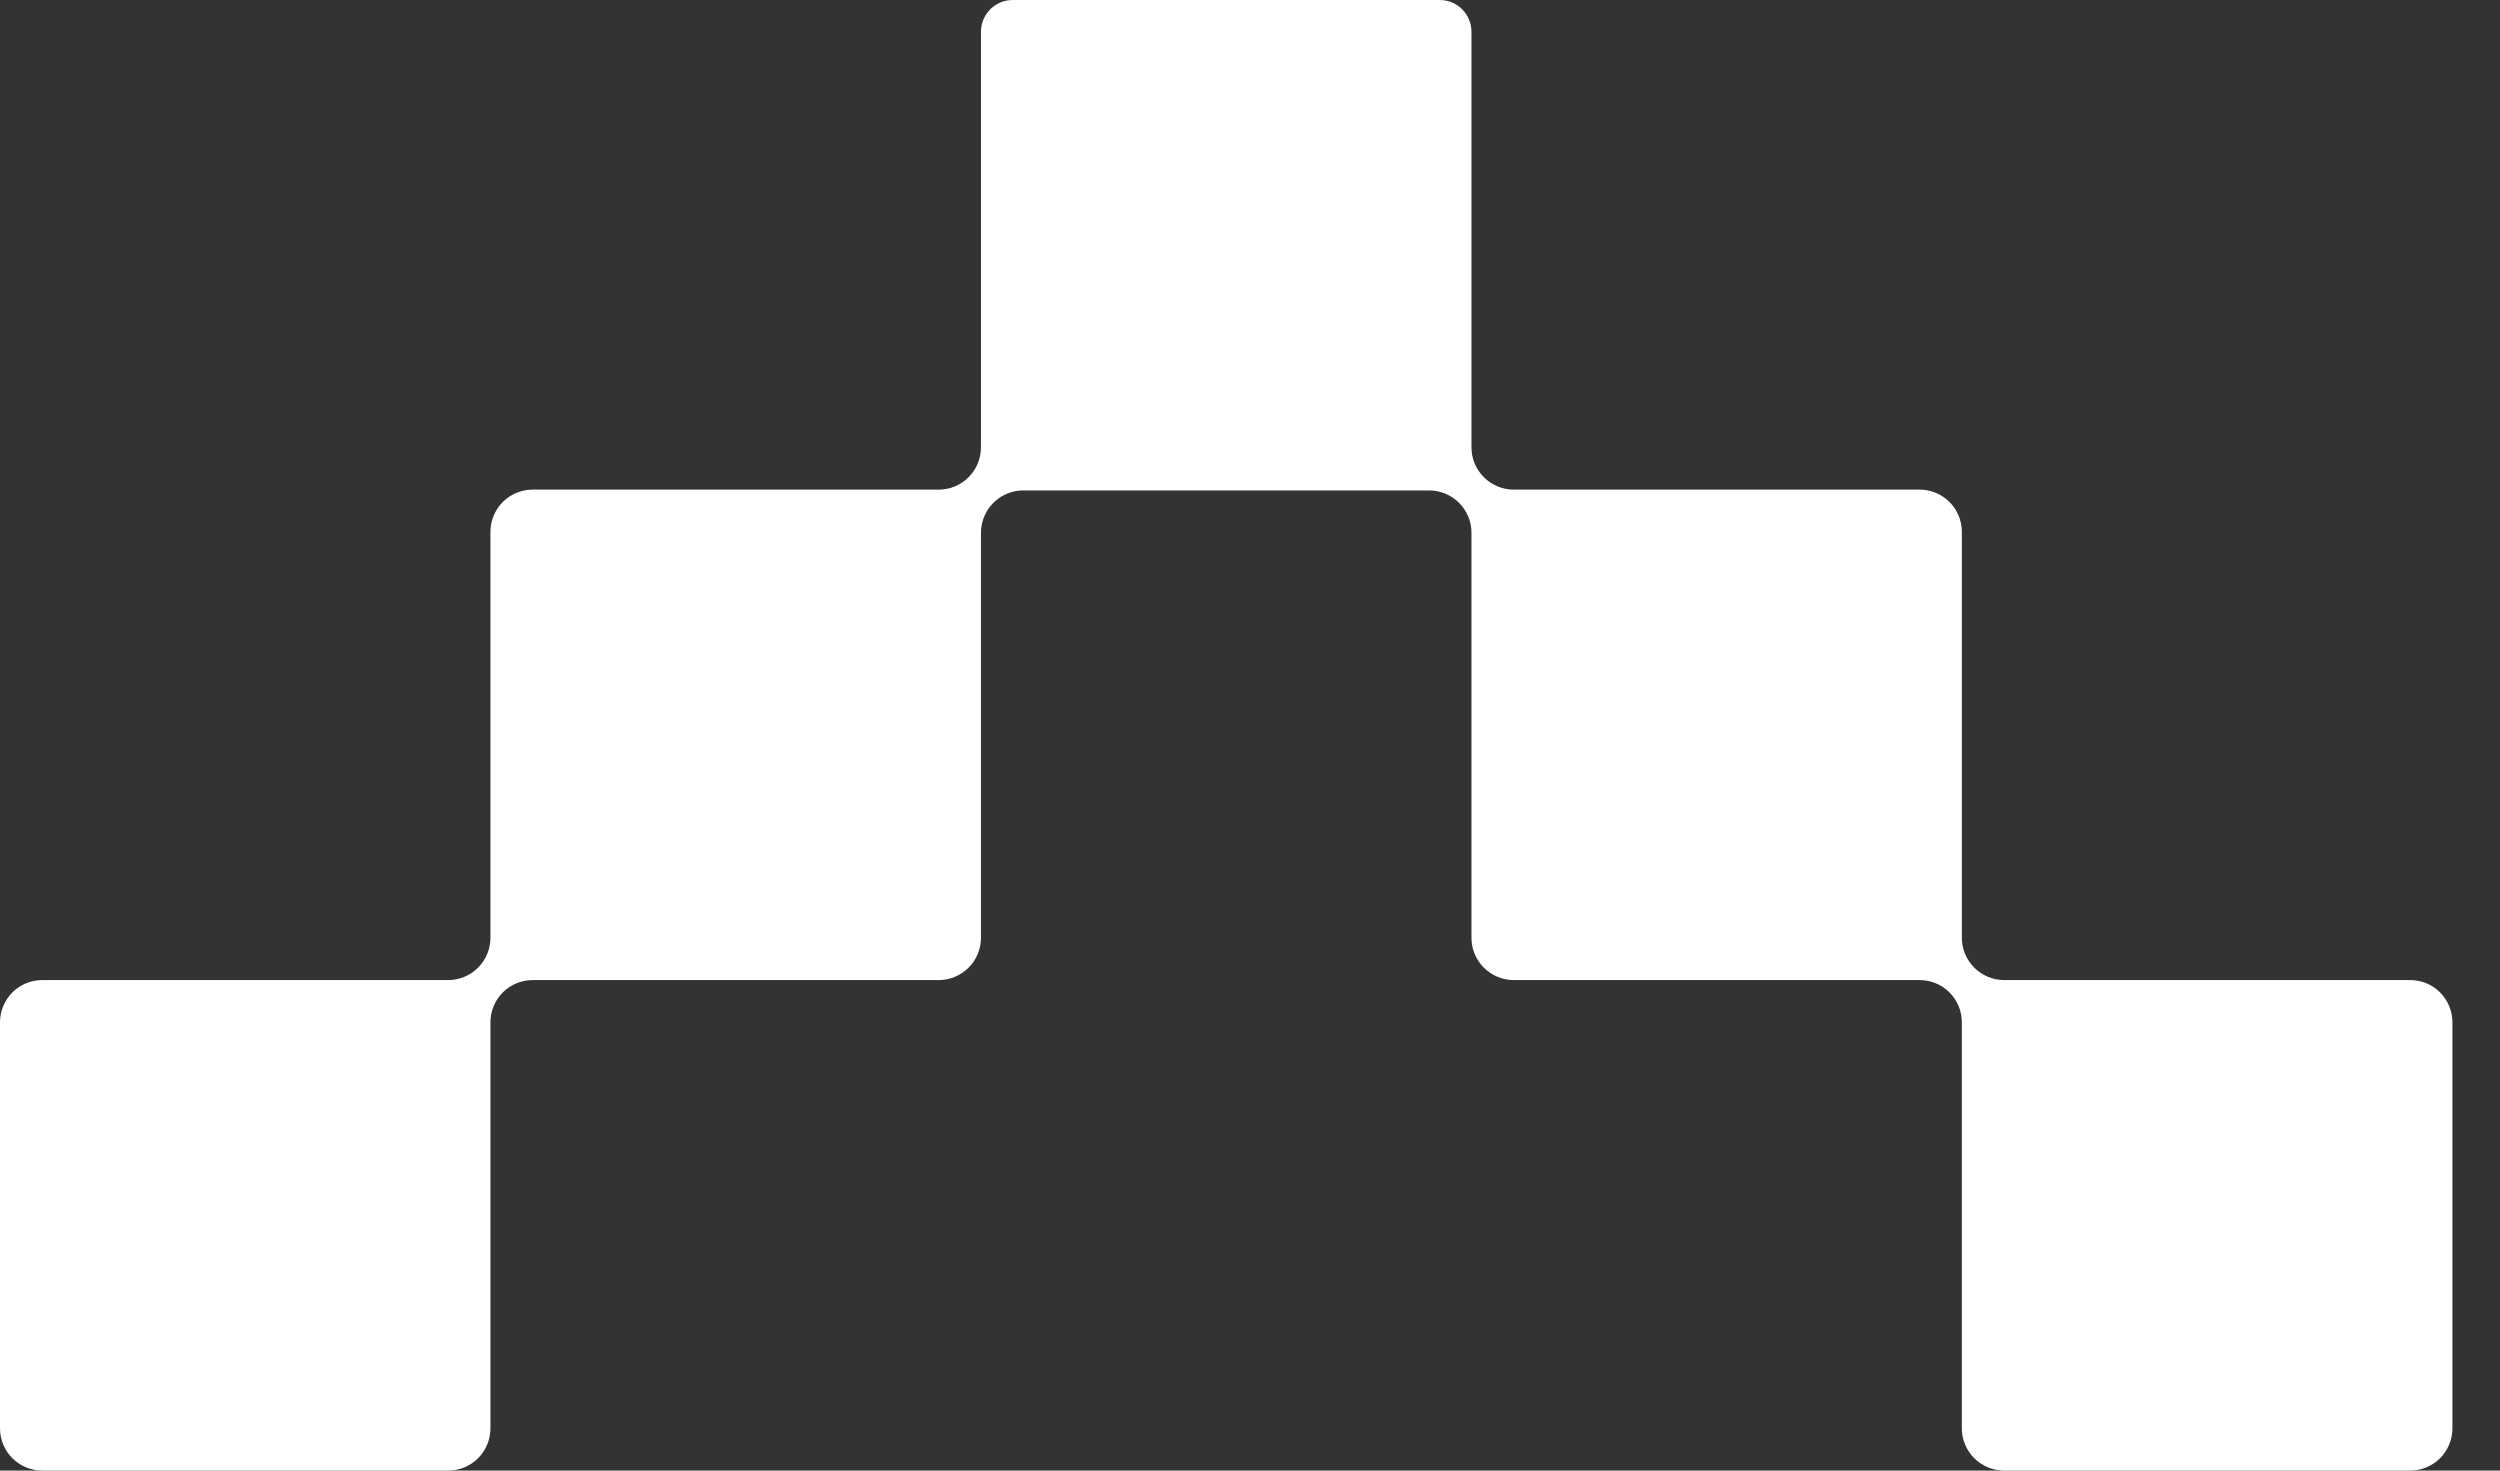 <svg width="34" height="20" viewBox="0 0 34 20" fill="none" xmlns="http://www.w3.org/2000/svg">
<rect x="0" y="0" width="34" height="20" fill="#333333" stroke="none"/>
<path d="M27.256 20C27.104 20 26.958 19.939 26.85 19.832C26.742 19.724 26.681 19.578 26.681 19.425V13.903C26.681 13.751 26.621 13.605 26.513 13.497C26.405 13.389 26.259 13.329 26.107 13.329H20.587C20.434 13.329 20.288 13.268 20.18 13.16C20.072 13.052 20.012 12.906 20.012 12.754V7.245C20.012 7.093 19.951 6.946 19.843 6.838C19.735 6.731 19.589 6.67 19.436 6.67L13.916 6.67C13.764 6.67 13.618 6.731 13.51 6.838C13.402 6.946 13.341 7.093 13.341 7.245V12.754C13.341 12.906 13.281 13.052 13.173 13.16C13.065 13.268 12.919 13.329 12.767 13.329H7.245C7.093 13.329 6.946 13.389 6.838 13.497C6.731 13.605 6.67 13.751 6.67 13.903L6.67 19.425C6.67 19.578 6.609 19.724 6.502 19.832C6.394 19.939 6.248 20 6.095 20H0.575C0.423 20 0.276 19.939 0.168 19.832C0.061 19.724 0 19.578 0 19.425L0 13.903C0 13.751 0.061 13.605 0.168 13.497C0.276 13.389 0.423 13.329 0.575 13.329H6.095C6.248 13.329 6.394 13.268 6.502 13.16C6.609 13.052 6.67 12.906 6.67 12.754V7.234C6.67 7.081 6.731 6.935 6.838 6.827C6.946 6.719 7.093 6.659 7.245 6.659H12.767C12.919 6.659 13.065 6.598 13.173 6.49C13.281 6.382 13.341 6.236 13.341 6.084V0.431C13.341 0.317 13.387 0.207 13.468 0.126C13.549 0.045 13.658 0 13.773 0L19.58 0C19.695 0 19.804 0.045 19.885 0.126C19.966 0.207 20.012 0.317 20.012 0.431V6.084C20.012 6.236 20.072 6.382 20.18 6.49C20.288 6.598 20.434 6.659 20.587 6.659H26.107C26.259 6.659 26.405 6.719 26.513 6.827C26.621 6.935 26.681 7.081 26.681 7.234V12.754C26.681 12.906 26.742 13.052 26.85 13.16C26.958 13.268 27.104 13.329 27.256 13.329L32.778 13.329C32.931 13.329 33.077 13.389 33.185 13.497C33.292 13.605 33.353 13.751 33.353 13.903V19.425C33.353 19.578 33.292 19.724 33.185 19.832C33.077 19.939 32.931 20 32.778 20H27.256Z" fill="white"/>
</svg>
